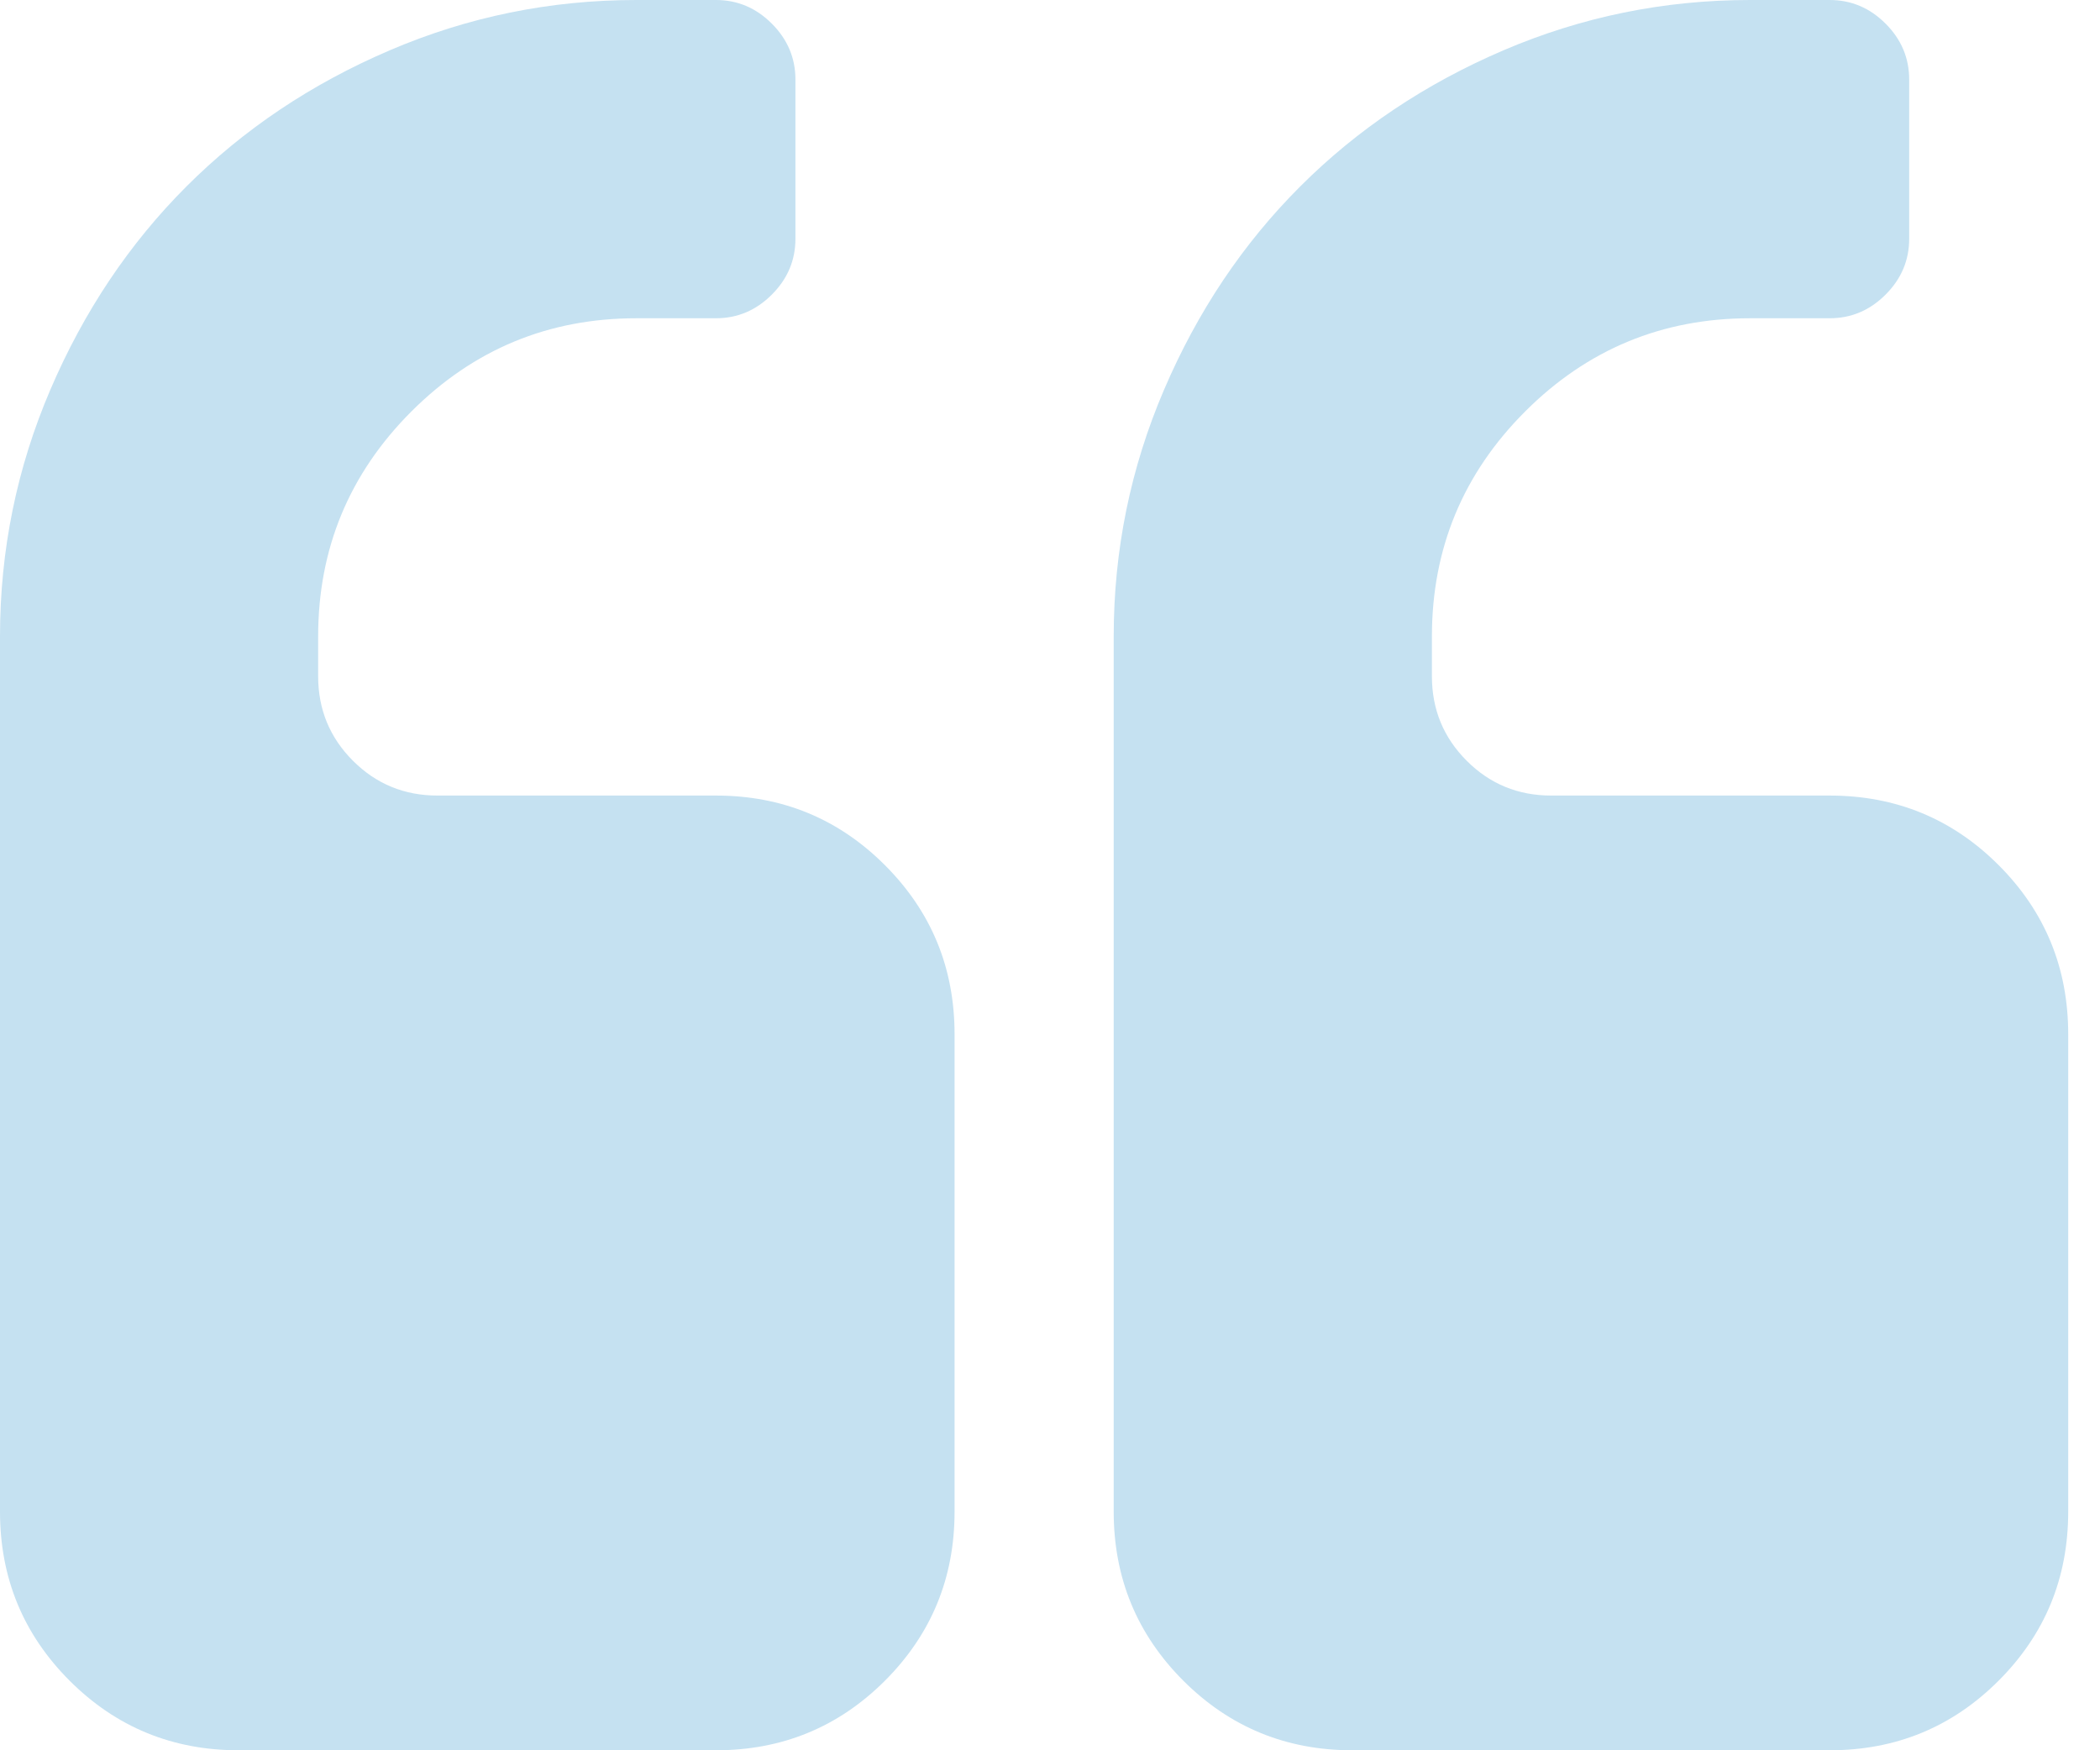 <svg width="36" height="30" viewBox="0 0 36 30" fill="none" xmlns="http://www.w3.org/2000/svg">
<path d="M12.273 13.636H7.5C6.932 13.636 6.449 13.438 6.051 13.04C5.653 12.642 5.454 12.159 5.454 11.591V10.909C5.454 9.404 5.987 8.118 7.052 7.053C8.118 5.988 9.403 5.455 10.909 5.455H12.273C12.642 5.455 12.961 5.32 13.231 5.05C13.501 4.78 13.636 4.461 13.636 4.091V1.364C13.636 0.995 13.501 0.675 13.231 0.405C12.961 0.135 12.642 0 12.273 0H10.909C9.432 0 8.022 0.288 6.68 0.863C5.337 1.438 4.176 2.216 3.196 3.196C2.216 4.176 1.438 5.337 0.863 6.68C0.288 8.022 0 9.432 0 10.909V25.909C0 27.046 0.398 28.011 1.193 28.807C1.989 29.602 2.955 30 4.091 30H12.273C13.409 30 14.375 29.602 15.171 28.807C15.966 28.011 16.364 27.046 16.364 25.909V17.727C16.364 16.591 15.966 15.625 15.17 14.829C14.375 14.034 13.409 13.636 12.273 13.636Z" fill="#C5E1F1"/>
<path d="M34.263 14.829C33.468 14.034 32.502 13.636 31.365 13.636H26.593C26.025 13.636 25.541 13.438 25.144 13.04C24.746 12.642 24.547 12.159 24.547 11.591V10.909C24.547 9.404 25.08 8.118 26.145 7.053C27.21 5.988 28.496 5.455 30.002 5.455H31.365C31.735 5.455 32.054 5.32 32.324 5.05C32.594 4.78 32.729 4.461 32.729 4.091V1.364C32.729 0.995 32.594 0.675 32.324 0.405C32.054 0.135 31.735 0 31.365 0H30.002C28.524 0 27.115 0.288 25.772 0.863C24.43 1.438 23.269 2.216 22.289 3.196C21.308 4.176 20.53 5.337 19.955 6.68C19.38 8.022 19.092 9.432 19.092 10.909V25.909C19.092 27.046 19.49 28.011 20.285 28.807C21.081 29.602 22.047 30 23.183 30H31.365C32.501 30 33.467 29.602 34.262 28.807C35.058 28.011 35.455 27.046 35.455 25.909V17.727C35.455 16.591 35.058 15.625 34.263 14.829Z" fill="#C5E1F1"/>
</svg>
